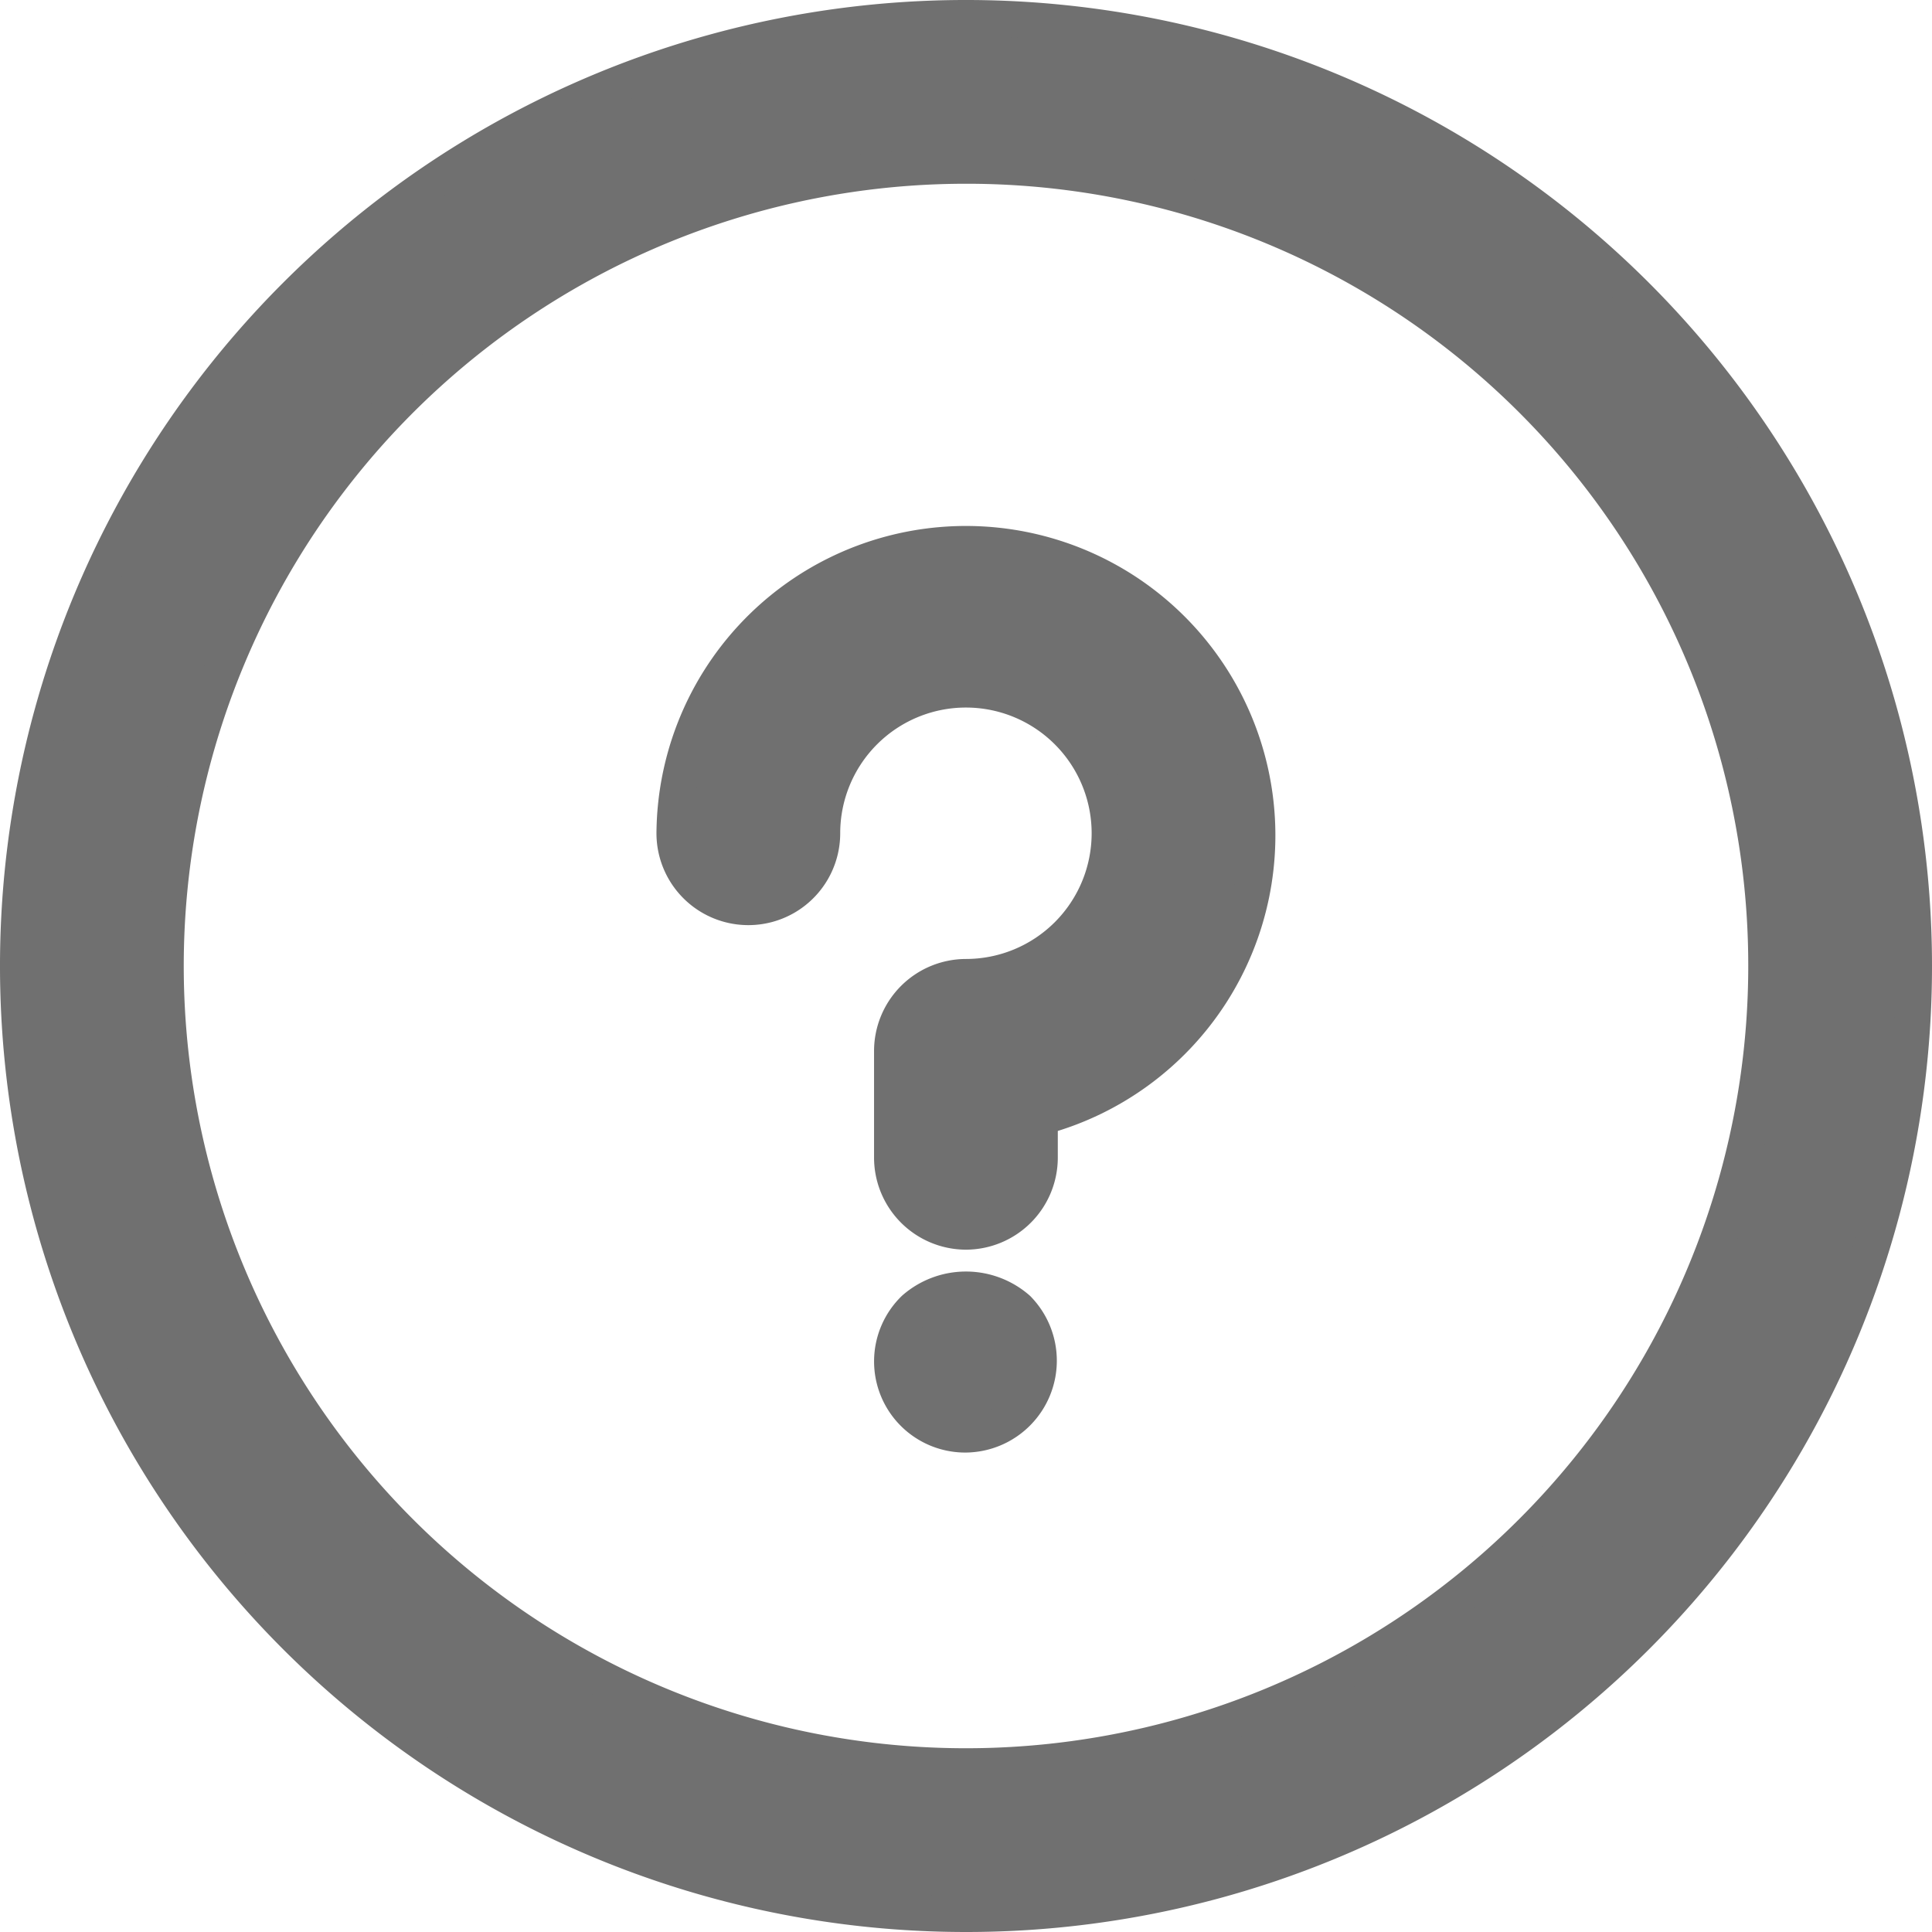 <svg xmlns="http://www.w3.org/2000/svg" width="26.664" height="26.664" viewBox="0 0 26.664 26.664"><g transform="translate(-6720.699 -7863.75)"><path d="M304.183,225.124a1.021,1.021,0,0,1-1.018-1.018V222.63a1.021,1.021,0,0,1,1.018-1.018,1.985,1.985,0,1,0-1.985-1.985,1.018,1.018,0,1,1-2.036,0,4.021,4.021,0,1,1,5.039,3.92v.56A1.021,1.021,0,0,1,304.183,225.124Z" transform="translate(6429.847 7655.623)" fill="#707070" stroke="#707070" stroke-width="0.5"/><path d="M334.219,331.138a1.008,1.008,0,0,1-.713-1.731,1.083,1.083,0,0,1,1.425,0,1.018,1.018,0,0,1-.713,1.731Z" transform="translate(6399.812 7552.409)" fill="#707070" stroke="#707070" stroke-width="0.5"/><path d="M213.562,162.244a13.082,13.082,0,1,1,13.082-13.082A13.078,13.078,0,0,1,213.562,162.244Zm0-24.128a11.046,11.046,0,1,0,11.046,11.046A11.036,11.036,0,0,0,213.562,138.116Z" transform="translate(6520.469 7727.92)" fill="#707070" stroke="#707070" stroke-width="0.5"/></g></svg>